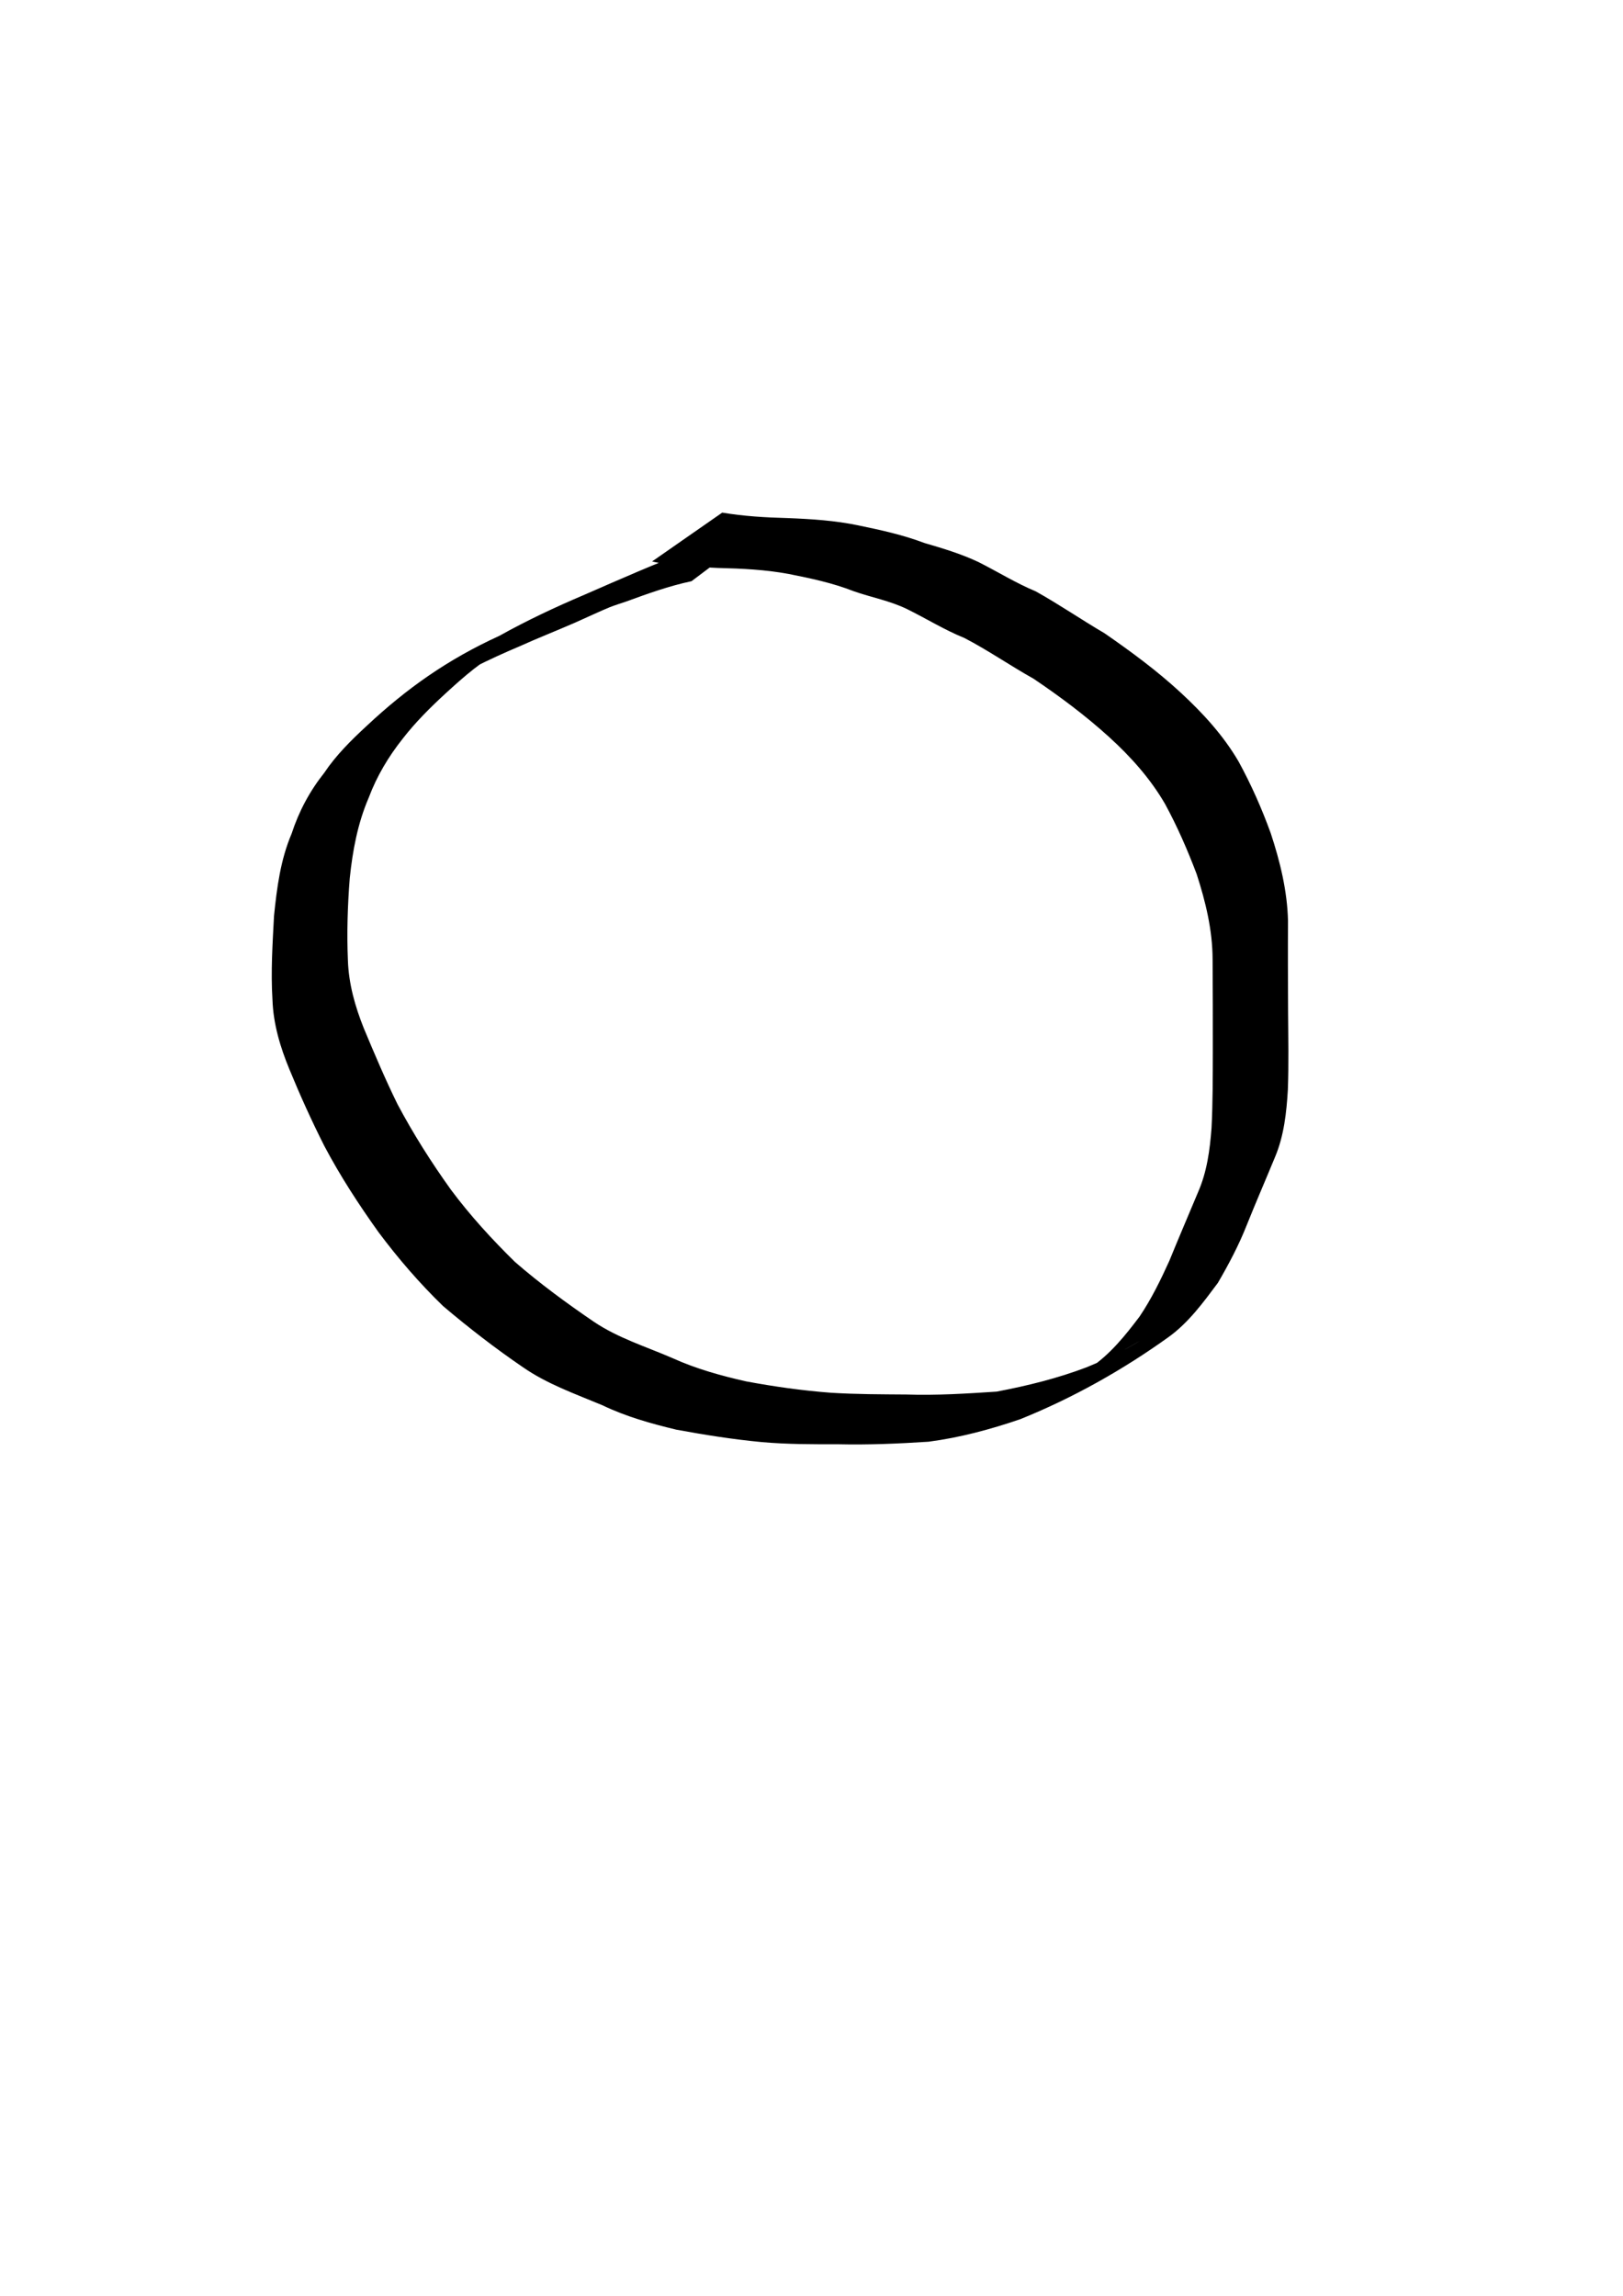 <?xml version="1.0" encoding="UTF-8" standalone="no"?>
<!-- Created with Inkscape (http://www.inkscape.org/) -->

<svg
   xmlns:dc="http://purl.org/dc/elements/1.1/"
   xmlns:cc="http://creativecommons.org/ns#"
   xmlns:rdf="http://www.w3.org/1999/02/22-rdf-syntax-ns#"
   xmlns:svg="http://www.w3.org/2000/svg"
   xmlns="http://www.w3.org/2000/svg"
   xmlns:sodipodi="http://sodipodi.sourceforge.net/DTD/sodipodi-0.dtd"
   xmlns:inkscape="http://www.inkscape.org/namespaces/inkscape"
   width="210mm"
   height="297mm"
   viewBox="0 0 210 297"
   version="1.1"
   id="svg8"
   inkscape:version="0.92.4 (fd57863, 2020-04-02)"
   sodipodi:docname="O.svg">
  <defs
     id="defs2" />
  <sodipodi:namedview
     id="base"
     pagecolor="#ffffff"
     bordercolor="#666666"
     borderopacity="1.0"
     inkscape:pageopacity="0.0"
     inkscape:pageshadow="2"
     inkscape:zoom="0.35"
     inkscape:cx="400"
     inkscape:cy="560"
     inkscape:document-units="mm"
     inkscape:current-layer="layer1"
     showgrid="false"
     inkscape:window-width="1280"
     inkscape:window-height="926"
     inkscape:window-x="1984"
     inkscape:window-y="81"
     inkscape:window-maximized="1" />
  <g
     inkscape:label="Livello 1"
     inkscape:groupmode="layer"
     id="layer1">
    <path
       id="path16"
       d="m 89.467,75.19 c -2.897,0.612 -5.67,1.614 -8.447,2.629 -0.706,0.244 -1.423,0.458 -2.118,0.731 -0.843,0.331 -3.699,1.651 -4.5,2.001 -2.408,1.052 -4.848,2.006 -7.242,3.089 -3.812,1.606 -7.499,3.447 -11.081,5.509 15.025,-8.862 8.272,-4.993 5.213,-2.593 -1.267,0.994 -2.458,2.07 -3.645,3.156 -1.987,1.826 -3.894,3.725 -5.548,5.859 -1.846,2.327 -3.335,4.825 -4.381,7.601 -1.436,3.332 -2.092,6.857 -2.463,10.443 -0.283,3.538 -0.387,7.096 -0.24,10.643 0.105,3.031 0.928,5.928 2.042,8.726 1.386,3.323 2.785,6.623 4.372,9.855 2.044,3.846 4.379,7.532 6.916,11.07 2.492,3.345 5.313,6.424 8.287,9.343 3.22,2.796 6.658,5.318 10.178,7.719 3.157,2.134 6.798,3.241 10.254,4.744 3.022,1.369 6.226,2.254 9.453,2.985 3.647,0.679 7.312,1.198 11.01,1.476 3.244,0.204 6.495,0.199 9.744,0.225 3.901,0.13 7.784,-0.116 11.673,-0.372 3.953,-0.747 7.897,-1.719 11.661,-3.152 1.748,-0.721 3.475,-1.493 5.135,-2.402 0.533,-0.292 2.111,-1.209 1.581,-0.909 -8.158,4.615 -10.255,6.108 -6.279,3.392 2.588,-1.734 4.542,-4.171 6.399,-6.63 1.529,-2.264 2.736,-4.739 3.862,-7.223 1.203,-2.959 2.467,-5.891 3.697,-8.838 1.169,-2.647 1.547,-5.497 1.761,-8.354 0.171,-3.313 0.156,-6.63 0.166,-9.946 -0.002,-3.96 0.004,-7.919 -0.029,-11.879 -0.011,-3.767 -0.909,-7.452 -2.064,-11.015 -1.18,-3.113 -2.5,-6.153 -4.093,-9.077 -1.906,-3.286 -4.443,-6.111 -7.239,-8.656 -3.053,-2.77 -6.361,-5.238 -9.775,-7.54 -3.02,-1.686 -5.868,-3.671 -8.939,-5.263 -2.576,-1.04 -4.931,-2.514 -7.416,-3.736 -2.212,-1.083 -4.641,-1.517 -6.939,-2.326 -2.703,-1.062 -5.537,-1.66 -8.377,-2.221 -3.015,-0.564 -6.082,-0.706 -9.141,-0.778 -2.84,-0.156 -5.762,-0.183 -8.539,-0.844 0,0 9.071,-6.316 9.071,-6.316 v 0 c 2.775,0.464 5.601,0.634 8.411,0.705 3.09,0.12 6.183,0.313 9.218,0.951 2.884,0.597 5.762,1.222 8.523,2.271 2.386,0.697 4.761,1.405 7.017,2.473 2.475,1.246 4.834,2.72 7.401,3.788 3.036,1.693 5.905,3.665 8.904,5.423 3.426,2.37 6.788,4.845 9.852,7.677 2.865,2.649 5.518,5.534 7.494,8.923 1.63,2.986 2.998,6.071 4.156,9.272 1.209,3.658 2.135,7.448 2.232,11.317 -0.025,3.962 -0.007,7.924 0.012,11.886 0.024,3.32 0.091,6.644 -0.03,9.963 -0.176,2.955 -0.495,5.945 -1.653,8.701 -1.218,2.951 -2.487,5.874 -3.675,8.837 -1.018,2.585 -2.33,5.059 -3.727,7.457 -1.88,2.519 -3.776,5.122 -6.345,6.984 -5.943,4.273 -12.441,7.921 -19.239,10.657 -3.843,1.316 -7.818,2.382 -11.849,2.909 -3.91,0.253 -7.82,0.42 -11.74,0.329 -3.276,0.006 -6.558,0.009 -9.823,-0.278 -3.723,-0.351 -7.415,-0.935 -11.093,-1.614 -3.264,-0.787 -6.508,-1.689 -9.544,-3.153 -3.527,-1.476 -7.162,-2.744 -10.329,-4.95 -3.569,-2.437 -6.985,-5.083 -10.284,-7.876 -3.037,-2.939 -5.807,-6.152 -8.339,-9.536 -2.568,-3.588 -4.979,-7.293 -7.041,-11.198 -1.635,-3.237 -3.123,-6.524 -4.502,-9.878 -1.198,-2.895 -2.099,-5.899 -2.202,-9.057 -0.221,-3.601 0.012,-7.214 0.202,-10.813 0.37,-3.628 0.833,-7.253 2.278,-10.64 0.942,-2.888 2.334,-5.494 4.229,-7.879 1.531,-2.291 3.486,-4.213 5.503,-6.079 5.168,-4.838 10.489,-8.594 17.146,-11.632 3.564,-1.99 7.255,-3.721 11.012,-5.317 4.63,-2.02 9.258,-4.075 13.993,-5.832 2.891,-1.05 5.8,-2.058 8.823,-2.661 0,0 -8.97,6.746 -8.97,6.746 z"
       inkscape:connector-curvature="0"
       style="stroke-width:0.265" />
  </g>
</svg>
